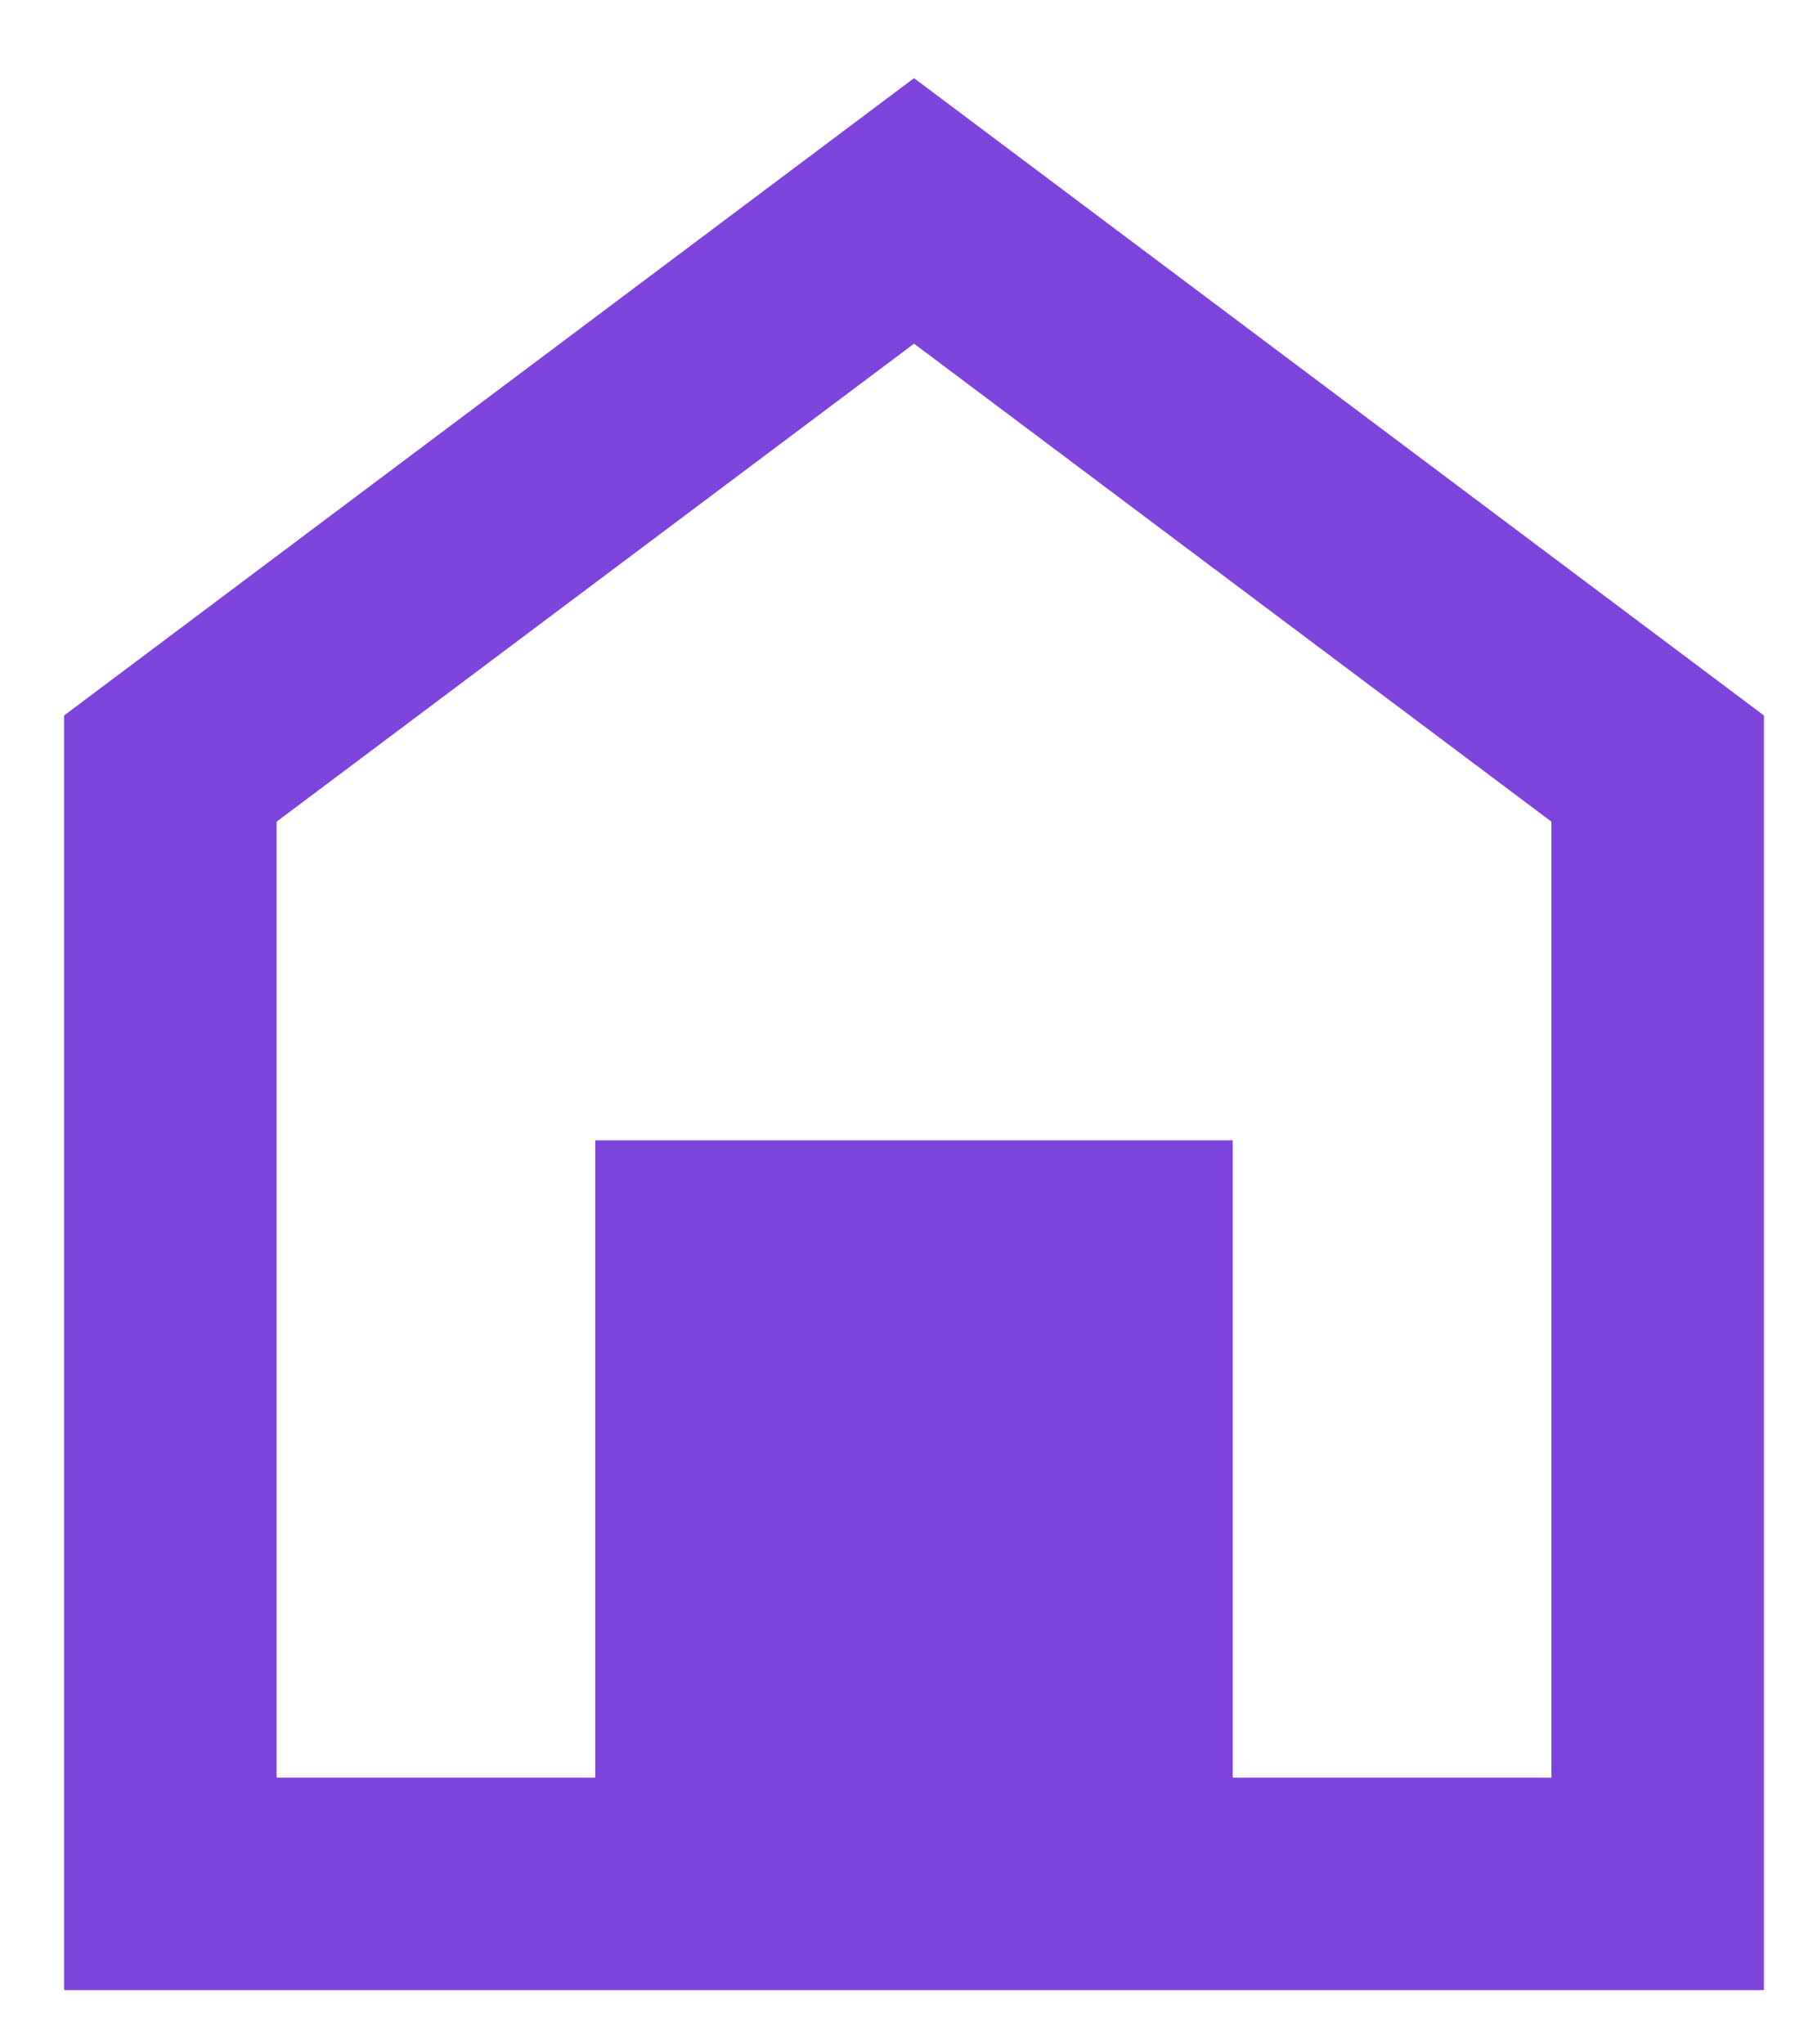 <svg width="15" height="17" viewBox="0 0 15 17" fill="none" xmlns="http://www.w3.org/2000/svg">
<path d="M4.95 9.483H10.25V14.783H12.9V6.833L7.6 2.858L2.3 6.833V14.783H4.95V9.483ZM0.533 16.55V5.95L7.6 0.65L14.667 5.95V16.55H0.533Z" fill="#7333DA" fill-opacity="0.92"/>
</svg>
